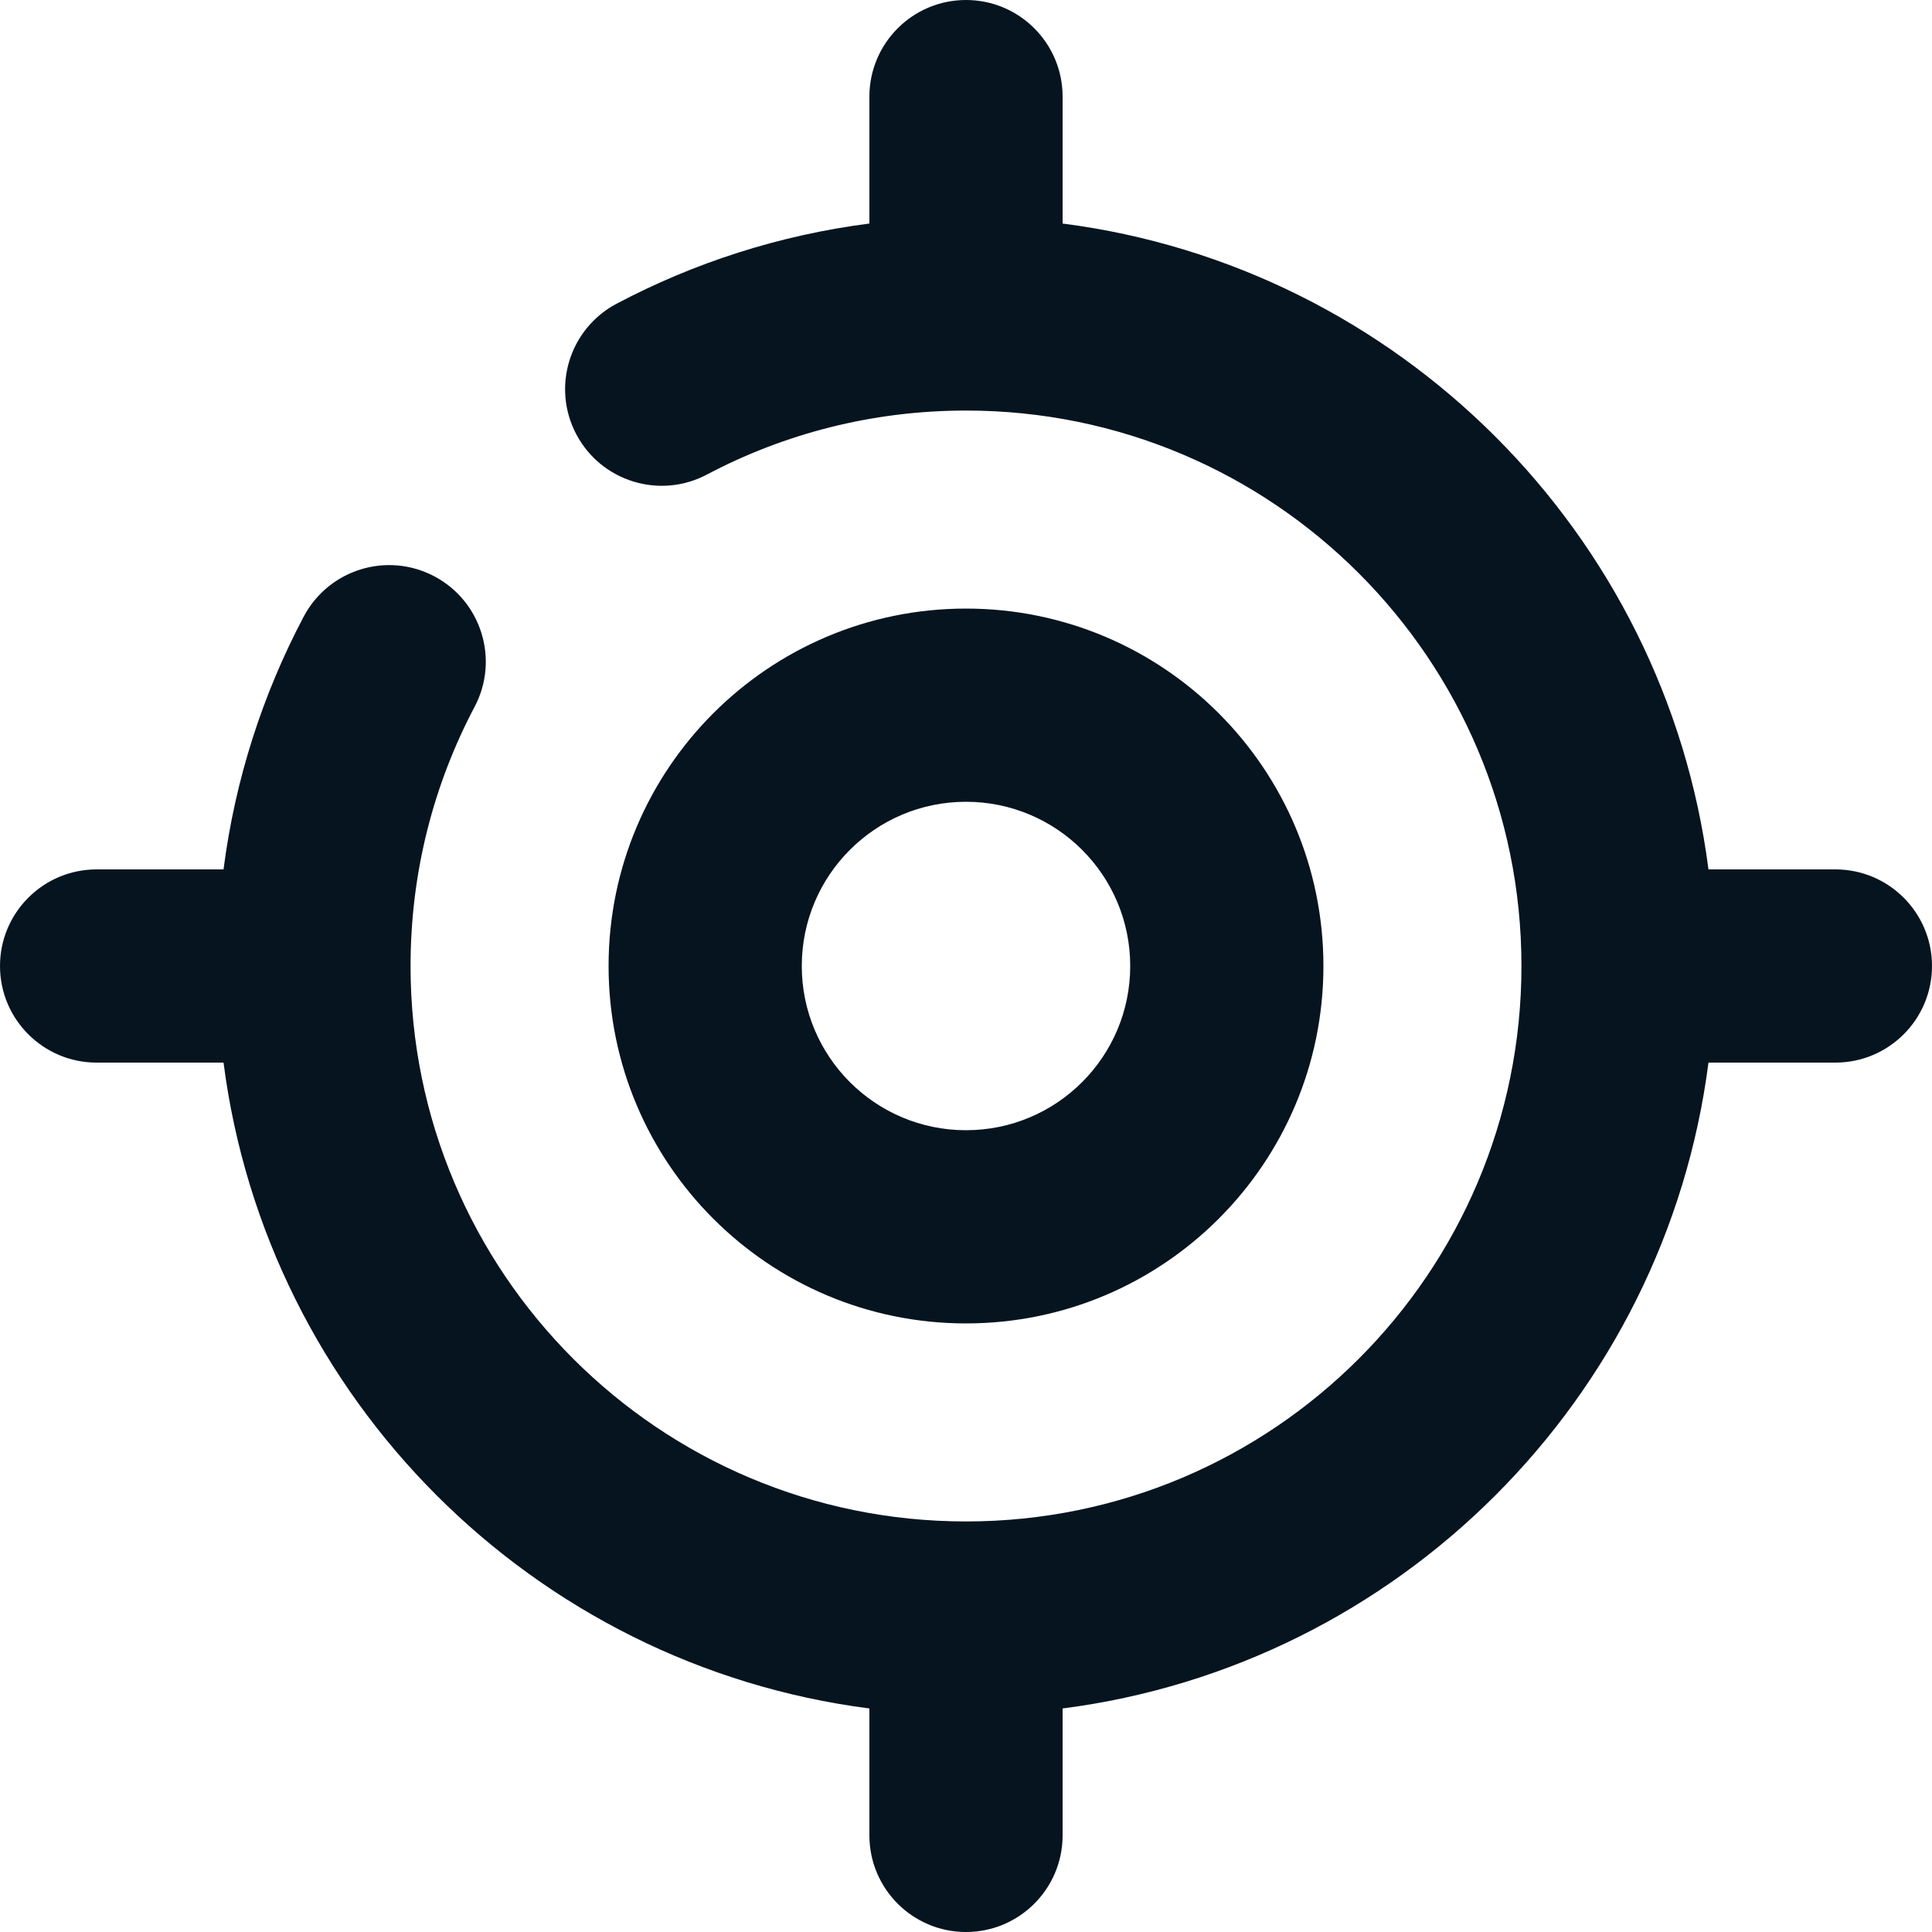 <svg width="20" height="20" viewBox="0 0 20 20" fill="none" xmlns="http://www.w3.org/2000/svg">
<path fill-rule="evenodd" clip-rule="evenodd" d="M10 0C10.552 0 11 0.448 11 1V2.314C14.48 2.762 17.238 5.52 17.686 9H19C19.552 9 20 9.448 20 10C20 10.552 19.552 11 19 11H17.686C17.238 14.48 14.48 17.238 11 17.686V19C11 19.552 10.552 20 10 20C9.448 20 9 19.552 9 19V17.686C5.52 17.238 2.762 14.48 2.314 11H1C0.448 11 0 10.552 0 10C0 9.448 0.448 9 1 9H2.314C2.434 8.066 2.721 7.183 3.144 6.383C3.403 5.894 4.008 5.708 4.496 5.966C4.984 6.224 5.171 6.829 4.913 7.317C4.49 8.117 4.25 9.029 4.25 10C4.25 13.176 6.824 15.75 10 15.75C13.176 15.75 15.75 13.176 15.75 10C15.75 6.824 13.176 4.25 10 4.25C9.029 4.25 8.117 4.49 7.317 4.913C6.829 5.171 6.224 4.984 5.966 4.496C5.708 4.008 5.894 3.403 6.383 3.144C7.183 2.721 8.066 2.434 9 2.314V1C9 0.448 9.448 0 10 0ZM10 8.3C9.061 8.3 8.3 9.061 8.3 10C8.3 10.939 9.061 11.7 10 11.7C10.939 11.7 11.7 10.939 11.7 10C11.7 9.061 10.939 8.3 10 8.3ZM6.3 10C6.3 7.957 7.957 6.3 10 6.3C12.043 6.3 13.7 7.957 13.7 10C13.7 12.043 12.043 13.7 10 13.7C7.957 13.7 6.3 12.043 6.3 10Z" fill="#05141F"/>
</svg>
